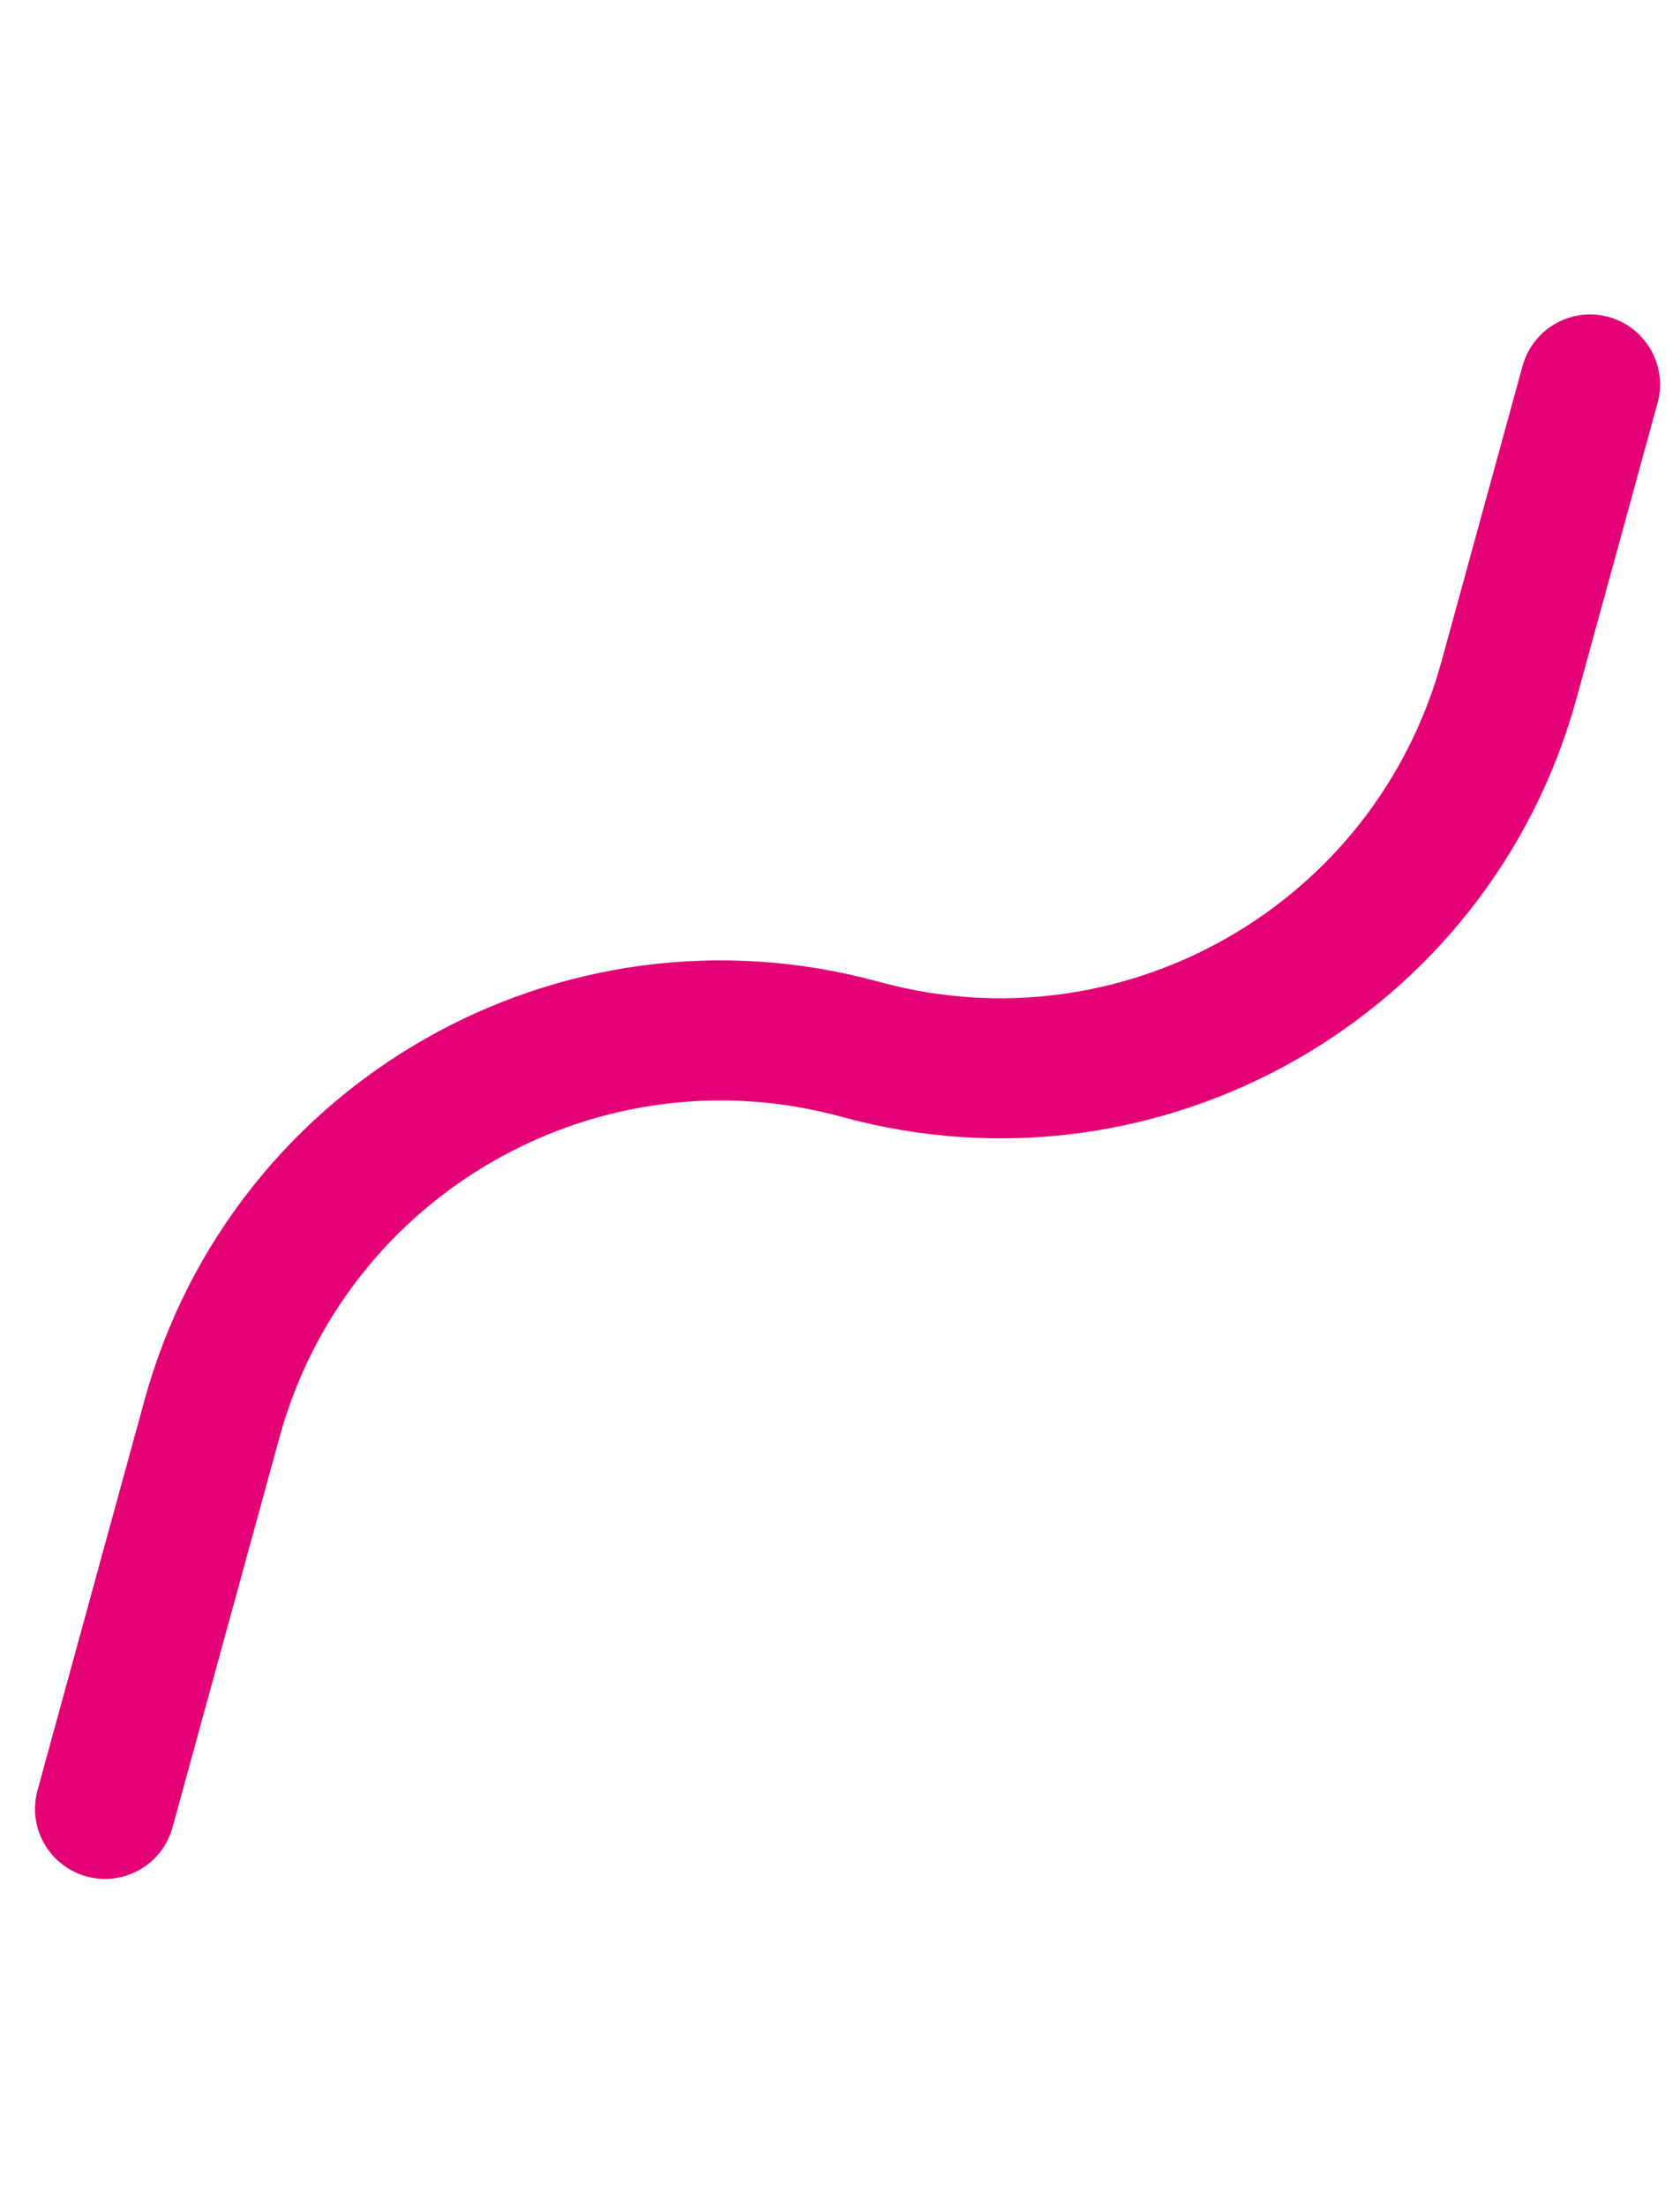 <svg width="48" height="63" viewBox="0 0 48 63" fill="none" xmlns="http://www.w3.org/2000/svg">
<path d="M45.43 10.98L43.114 19.418C40.91 27.447 32.615 32.169 24.586 29.966V29.966C16.556 27.762 8.261 32.485 6.057 40.514L3 51.655" stroke="#E40175" stroke-width="4" stroke-linecap="round" stroke-linejoin="round"/>
</svg>
